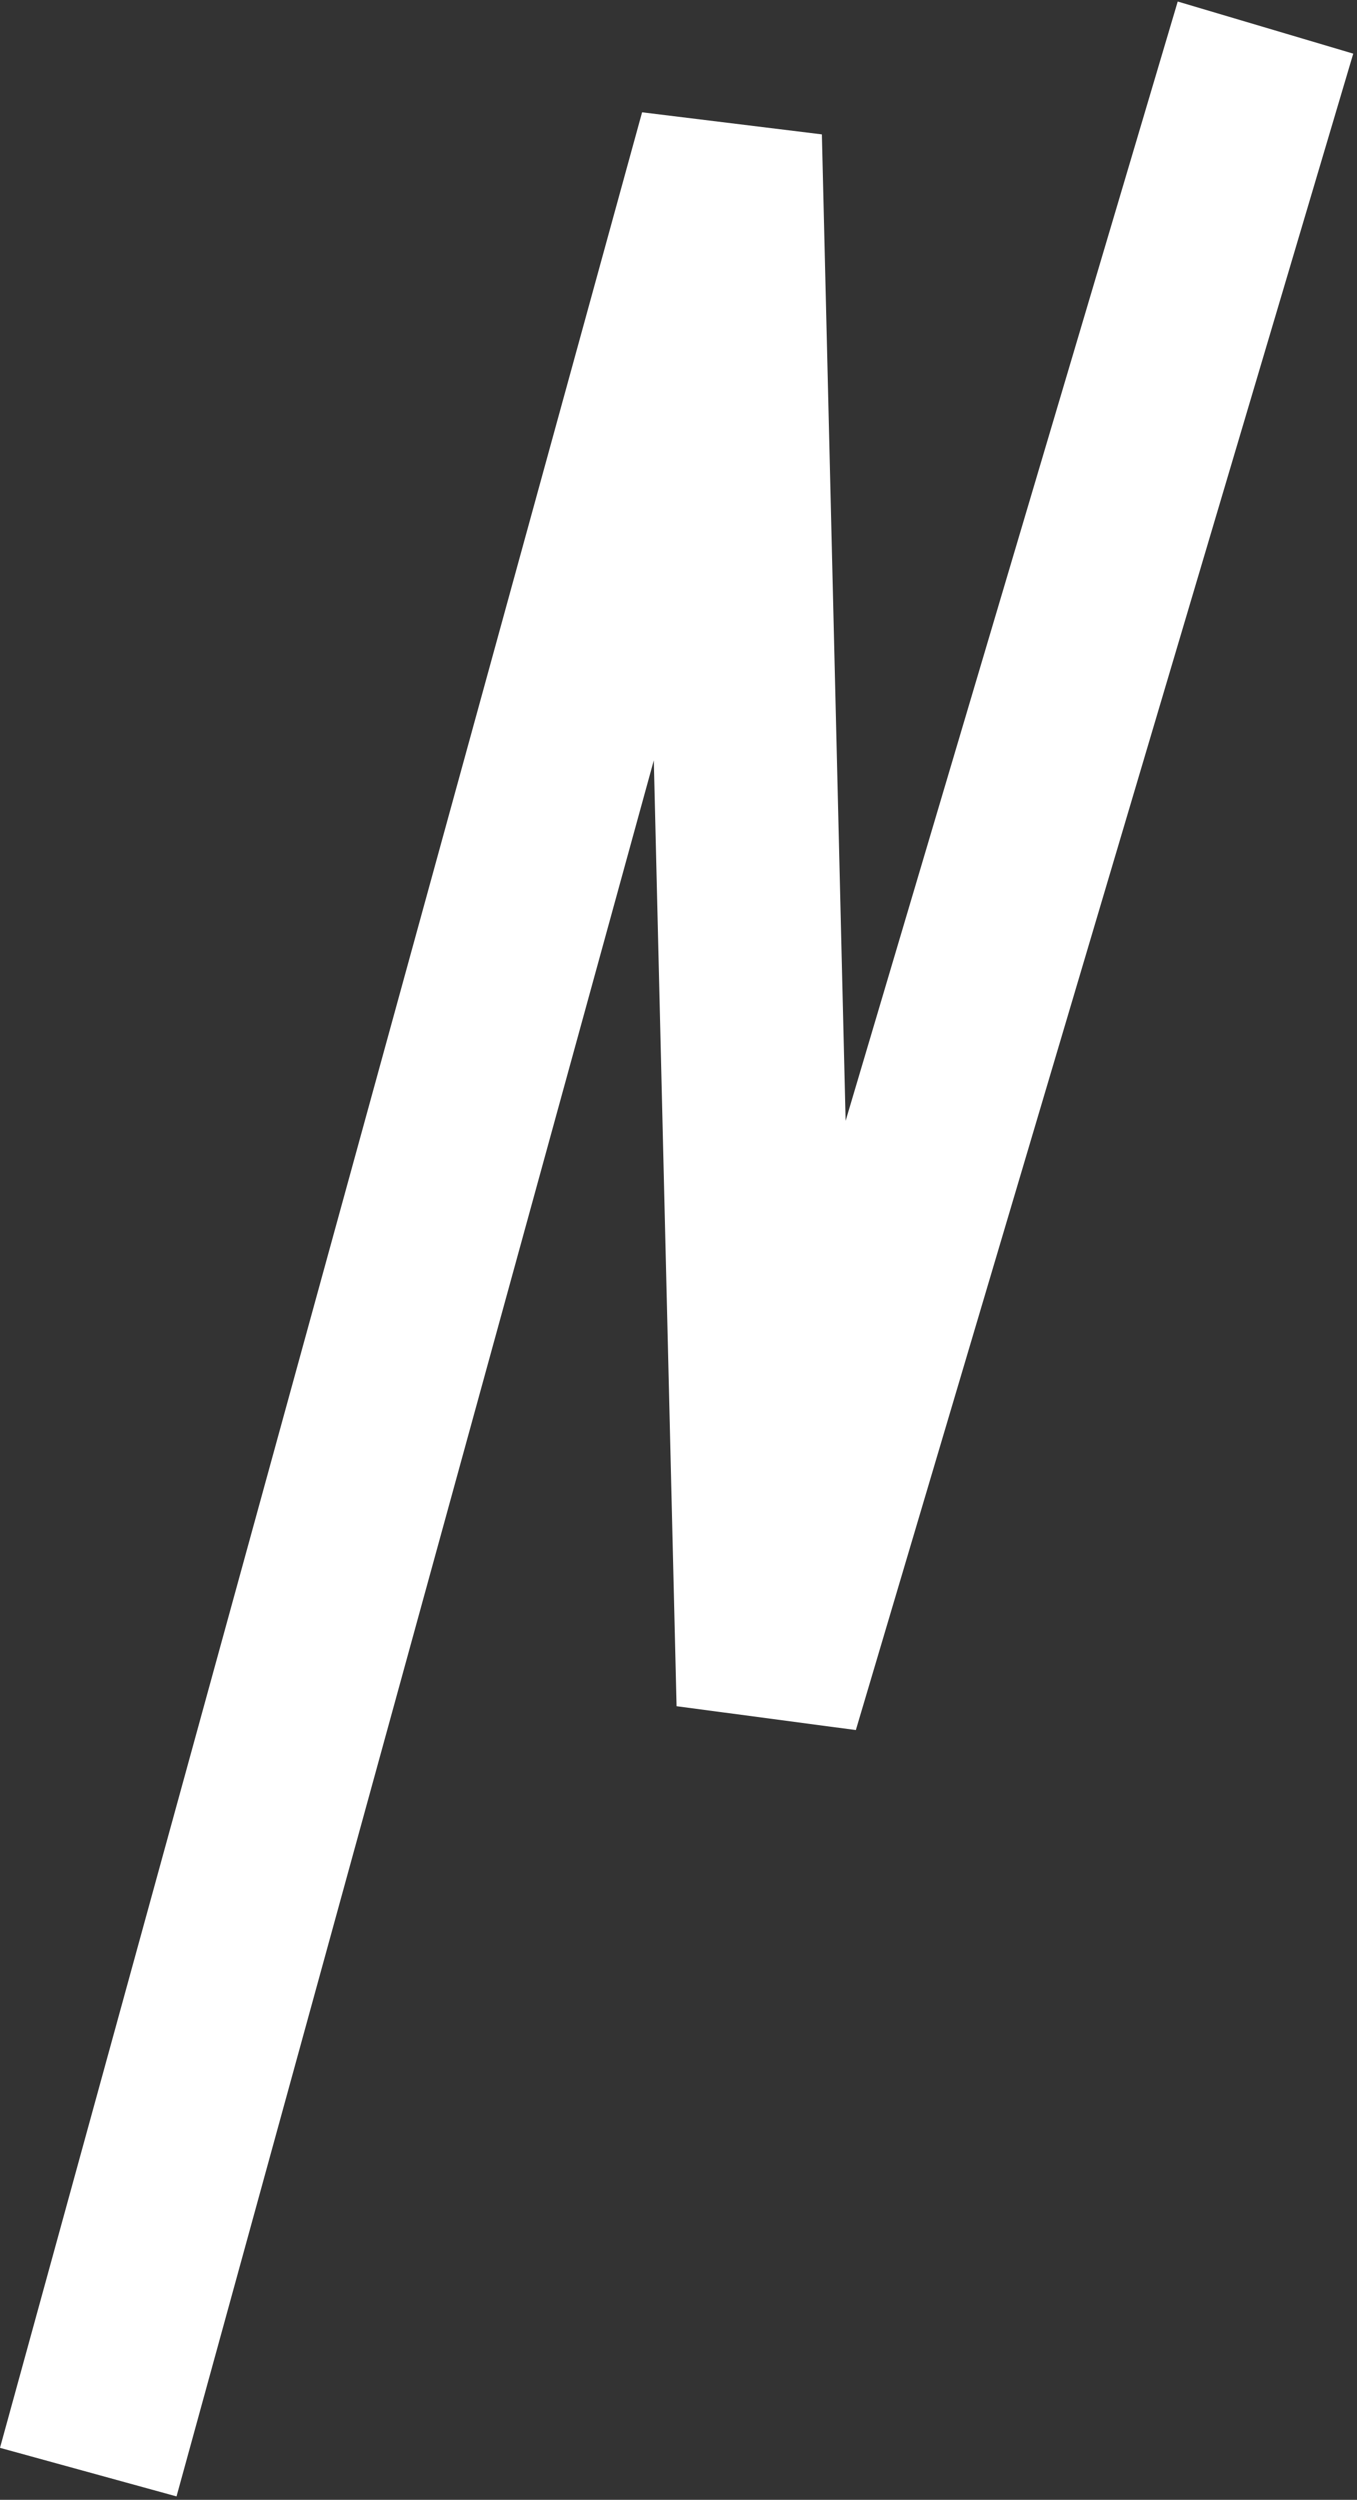 <svg width="246" height="453" viewBox="0 0 246 453" fill="none" xmlns="http://www.w3.org/2000/svg">
<rect x="0" y="0" width="246" height="453" fill="#333333" stroke="none"/>
<path d="M16 447.982L132.401 24.751L139.241 308.789L229.41 5" stroke="white" stroke-width="33.19"/>
</svg>
